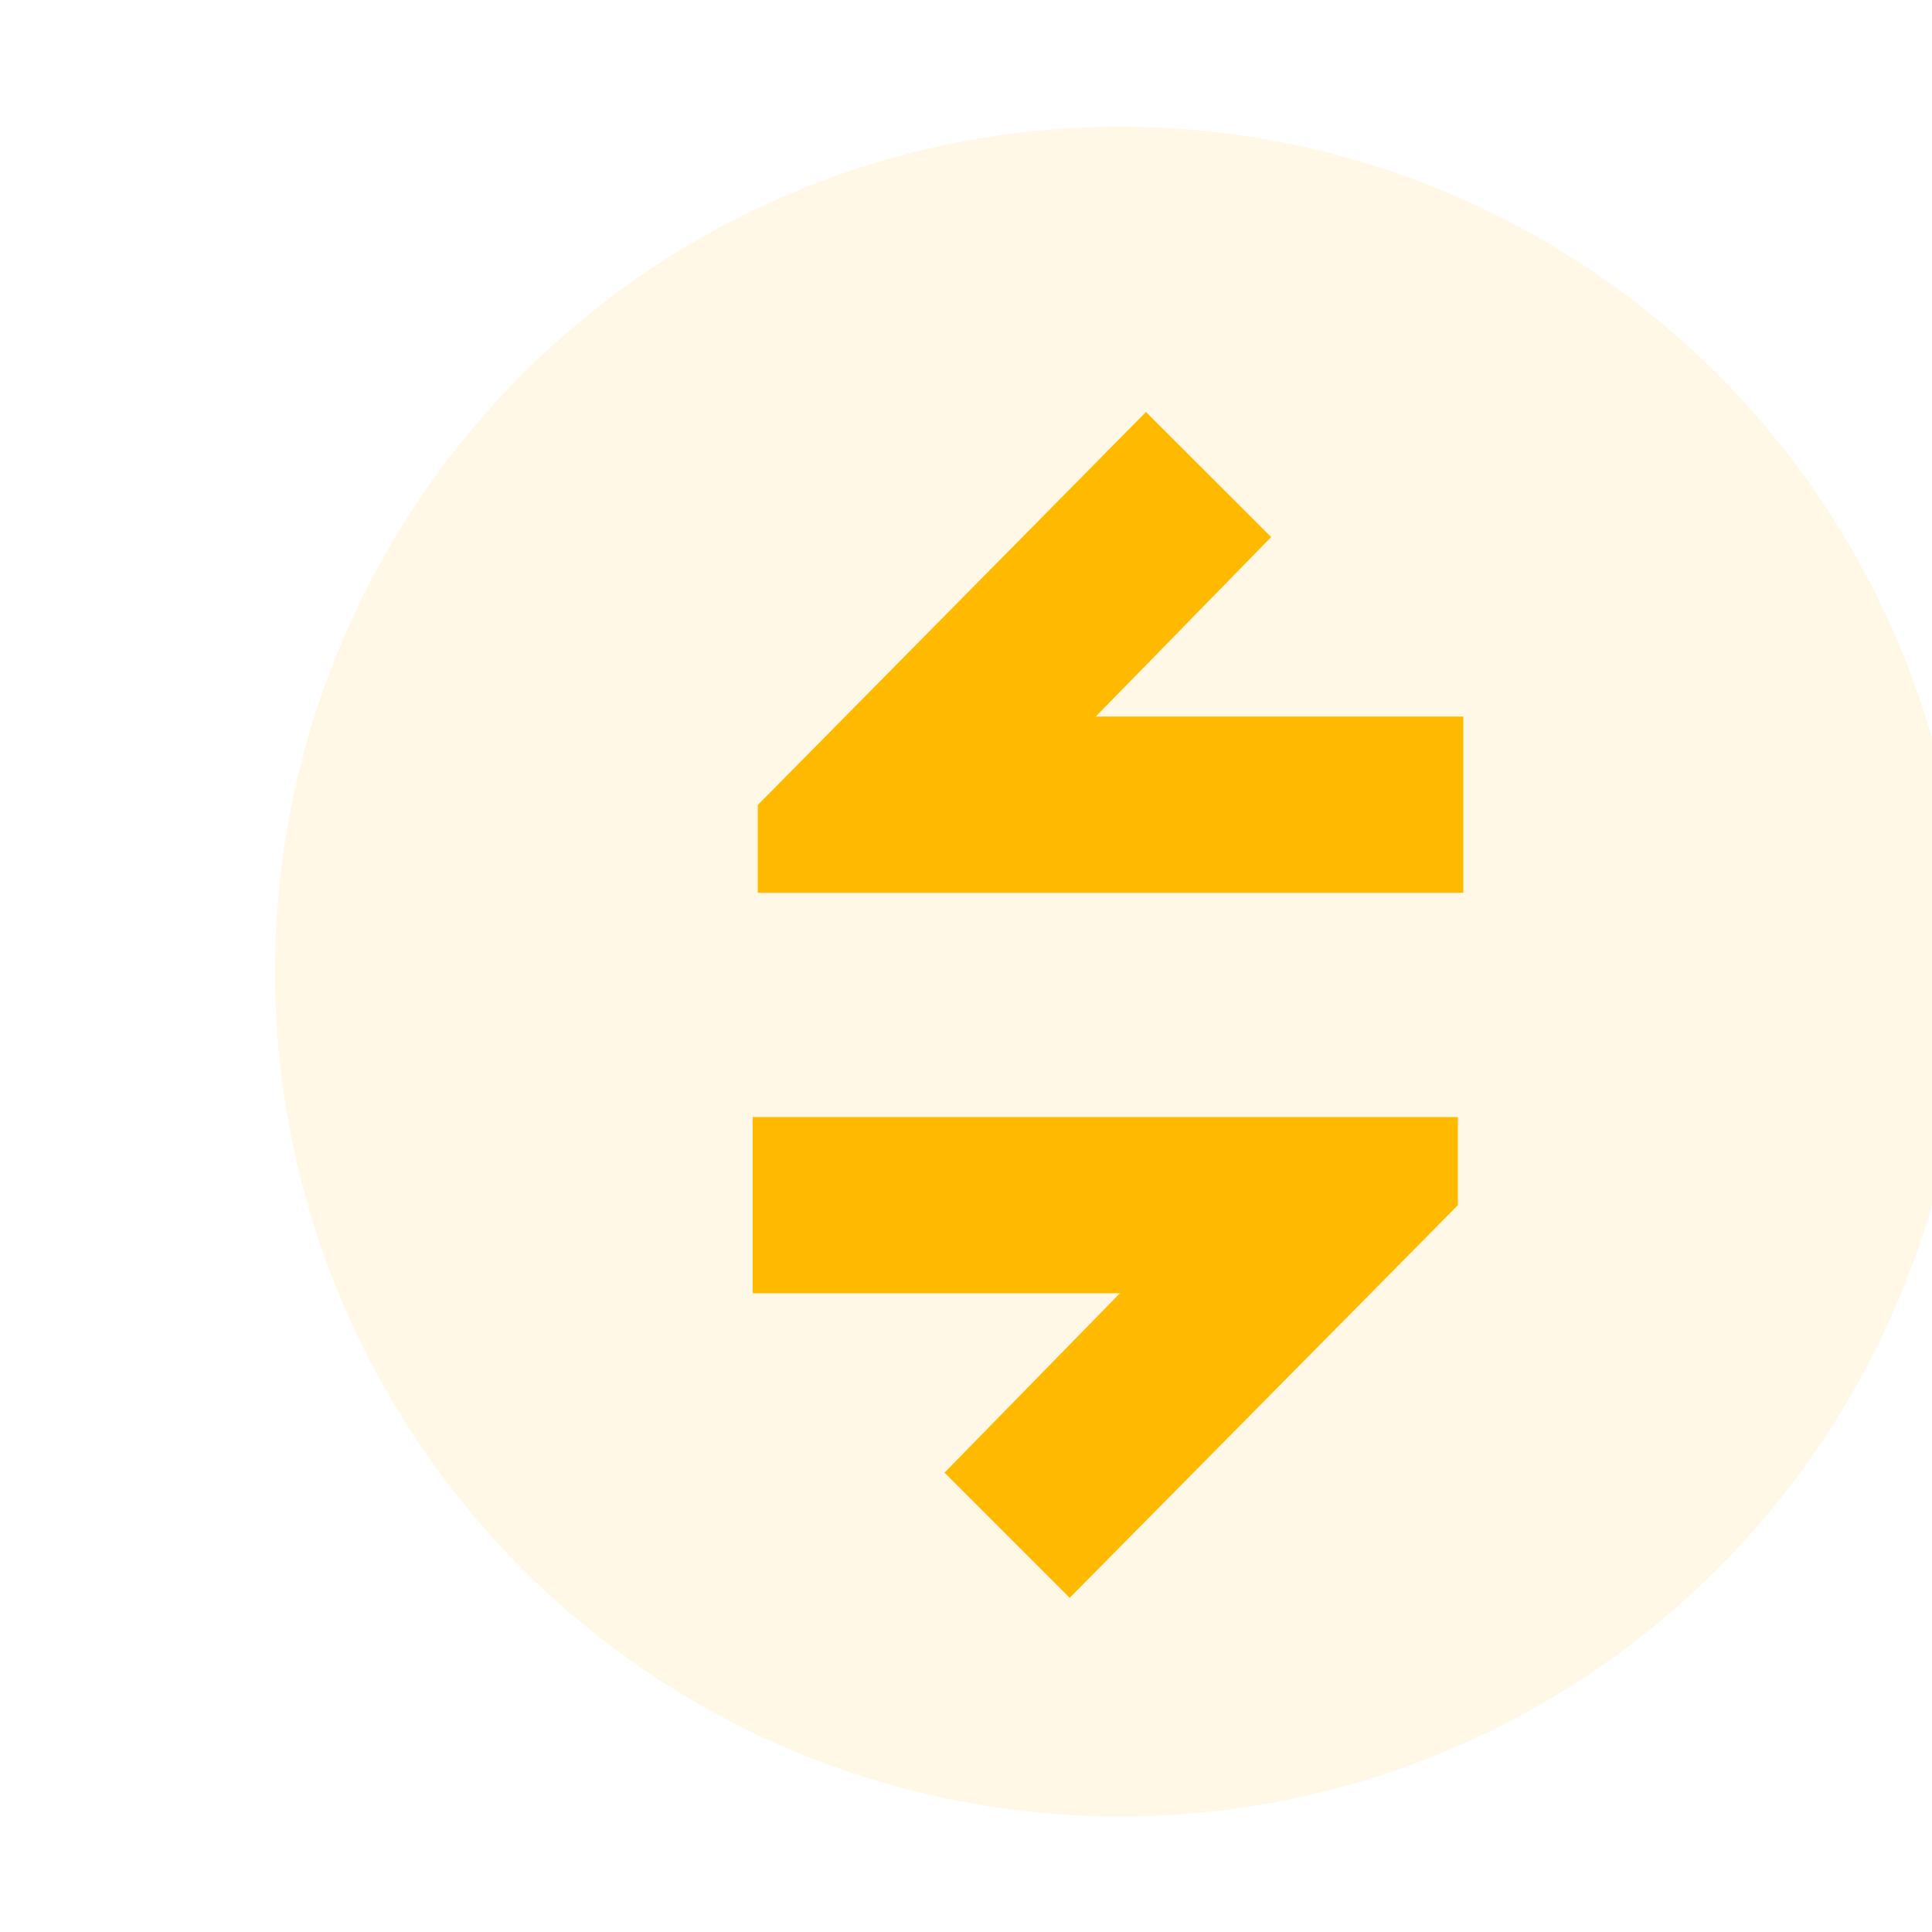 <?xml version="1.0" encoding="UTF-8"?>
<!-- Created with Inkscape (http://www.inkscape.org/) -->
<svg width="32" height="32" version="1.1" viewBox="0 0 8.467 8.467" xmlns="http://www.w3.org/2000/svg" xmlns:cc="http://creativecommons.org/ns#" xmlns:dc="http://purl.org/dc/elements/1.1/" xmlns:rdf="http://www.w3.org/1999/02/22-rdf-syntax-ns#">
 <g transform="translate(0 -288.53)">
  <g transform="matrix(-.529 0 0 -.529 2040.5 355.21)" data-name="Gruppe 114">
   <circle transform="translate(3841,111)" cx="7" cy="7" r="7" fill="#ffba00" opacity=".1" data-name="Ellipse 18"/>
   <g transform="translate(3679,-342)" data-name="Gruppe 97">
    <path transform="translate(161,452)" d="m0 0h16v16h-16z" fill="none" data-name="Pfad 2095"/>
    <g transform="rotate(180 2155 215.59)" fill="#ffba00" data-name="Gruppe 103">
     <path transform="translate(4133,-44)" d="m8.216 10.544 1.037 1.036-1.453 1.487h3.045v1.46h-5.845v-0.727z" data-name="Pfad 2125"/>
     <path transform="rotate(180 2071.9 -11.816)" d="m3.216 0 1.037 1.037-1.453 1.486h3.042v1.46h-5.842v-0.73z" data-name="Pfad 2127"/>
    </g>
   </g>
  </g>
 </g>
</svg>